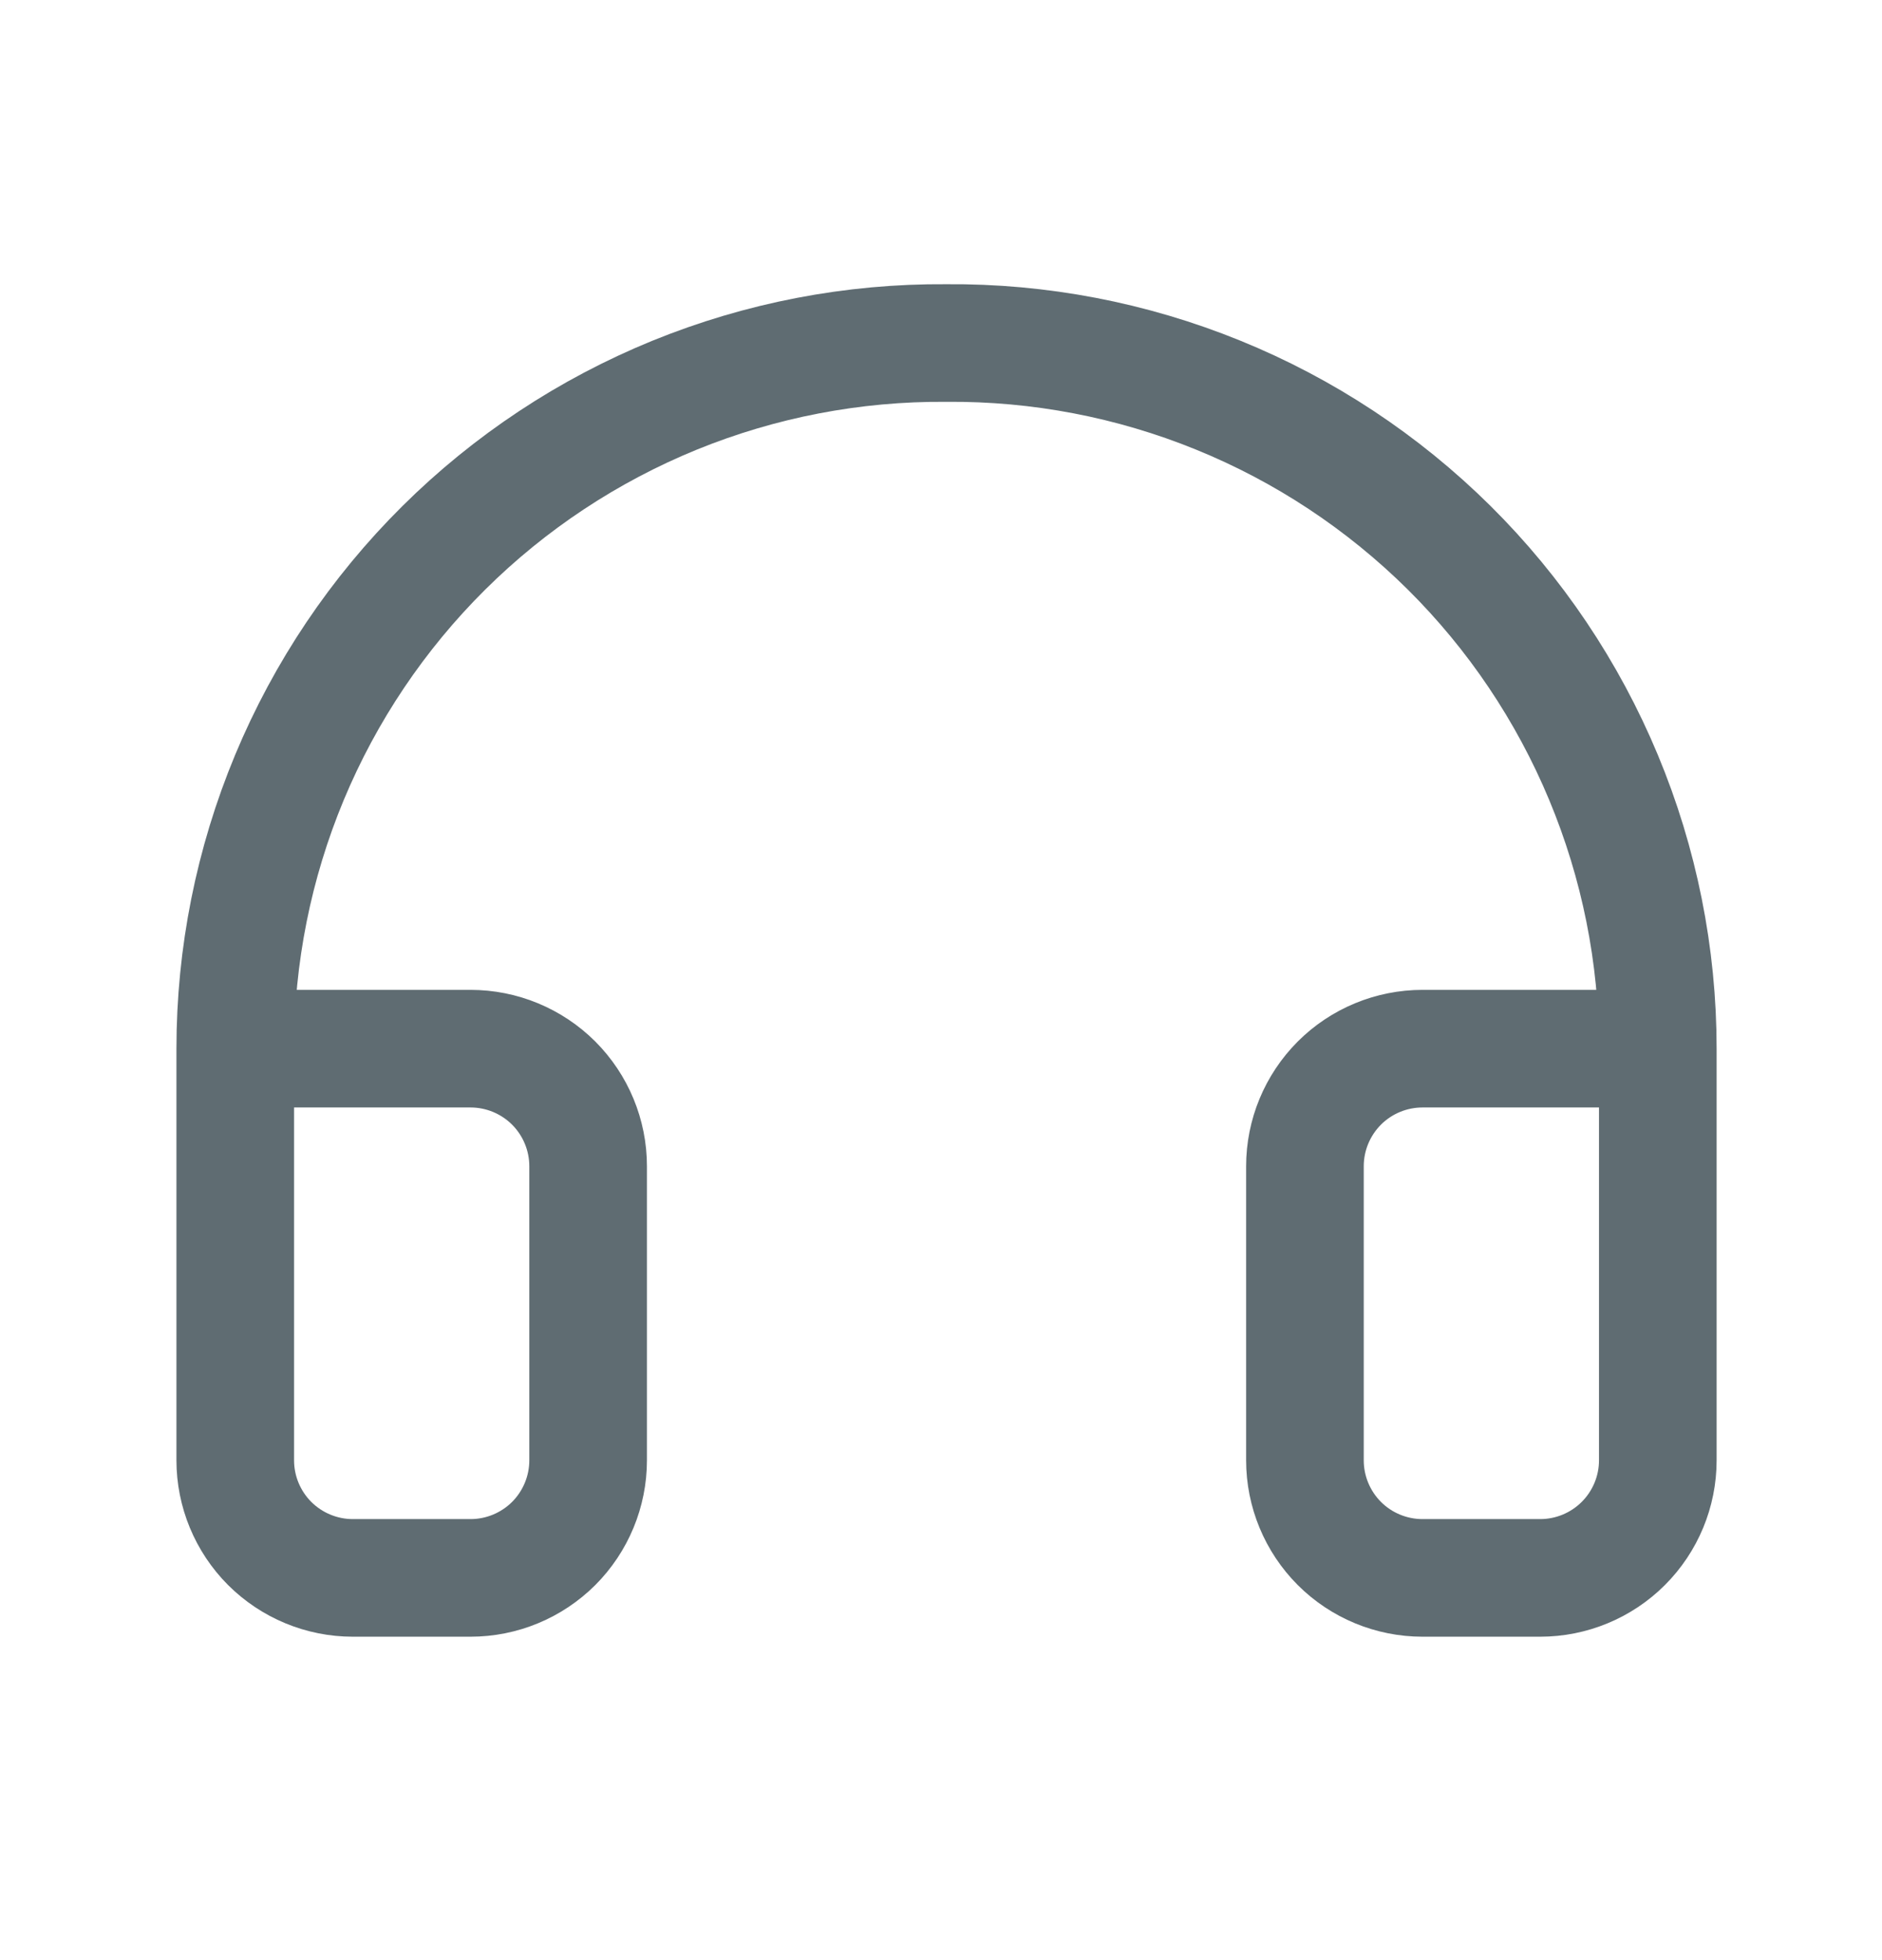 <svg width="24" height="25" viewBox="0 0 24 25" fill="none" xmlns="http://www.w3.org/2000/svg">
<path d="M21.141 13.375H18.141C17.743 13.375 17.361 13.533 17.08 13.814C16.799 14.096 16.641 14.477 16.641 14.875V18.625C16.641 19.023 16.799 19.404 17.08 19.686C17.361 19.967 17.743 20.125 18.141 20.125H19.641C20.038 20.125 20.42 19.967 20.701 19.686C20.983 19.404 21.141 19.023 21.141 18.625V13.375ZM21.141 13.375C21.141 12.187 20.905 11.01 20.448 9.914C19.991 8.817 19.322 7.821 18.478 6.984C17.634 6.148 16.633 5.486 15.533 5.039C14.432 4.591 13.254 4.365 12.066 4.375C10.878 4.366 9.701 4.593 8.601 5.041C7.502 5.49 6.502 6.151 5.659 6.988C4.817 7.824 4.148 8.819 3.691 9.916C3.235 11.012 3 12.188 3 13.375V18.625C3 19.023 3.158 19.404 3.439 19.686C3.721 19.967 4.102 20.125 4.5 20.125H6C6.398 20.125 6.779 19.967 7.061 19.686C7.342 19.404 7.5 19.023 7.5 18.625V14.875C7.5 14.477 7.342 14.096 7.061 13.814C6.779 13.533 6.398 13.375 6 13.375H3" stroke="#5F6C72" stroke-width="1.5" stroke-linecap="round" stroke-linejoin="round"/>
</svg>

